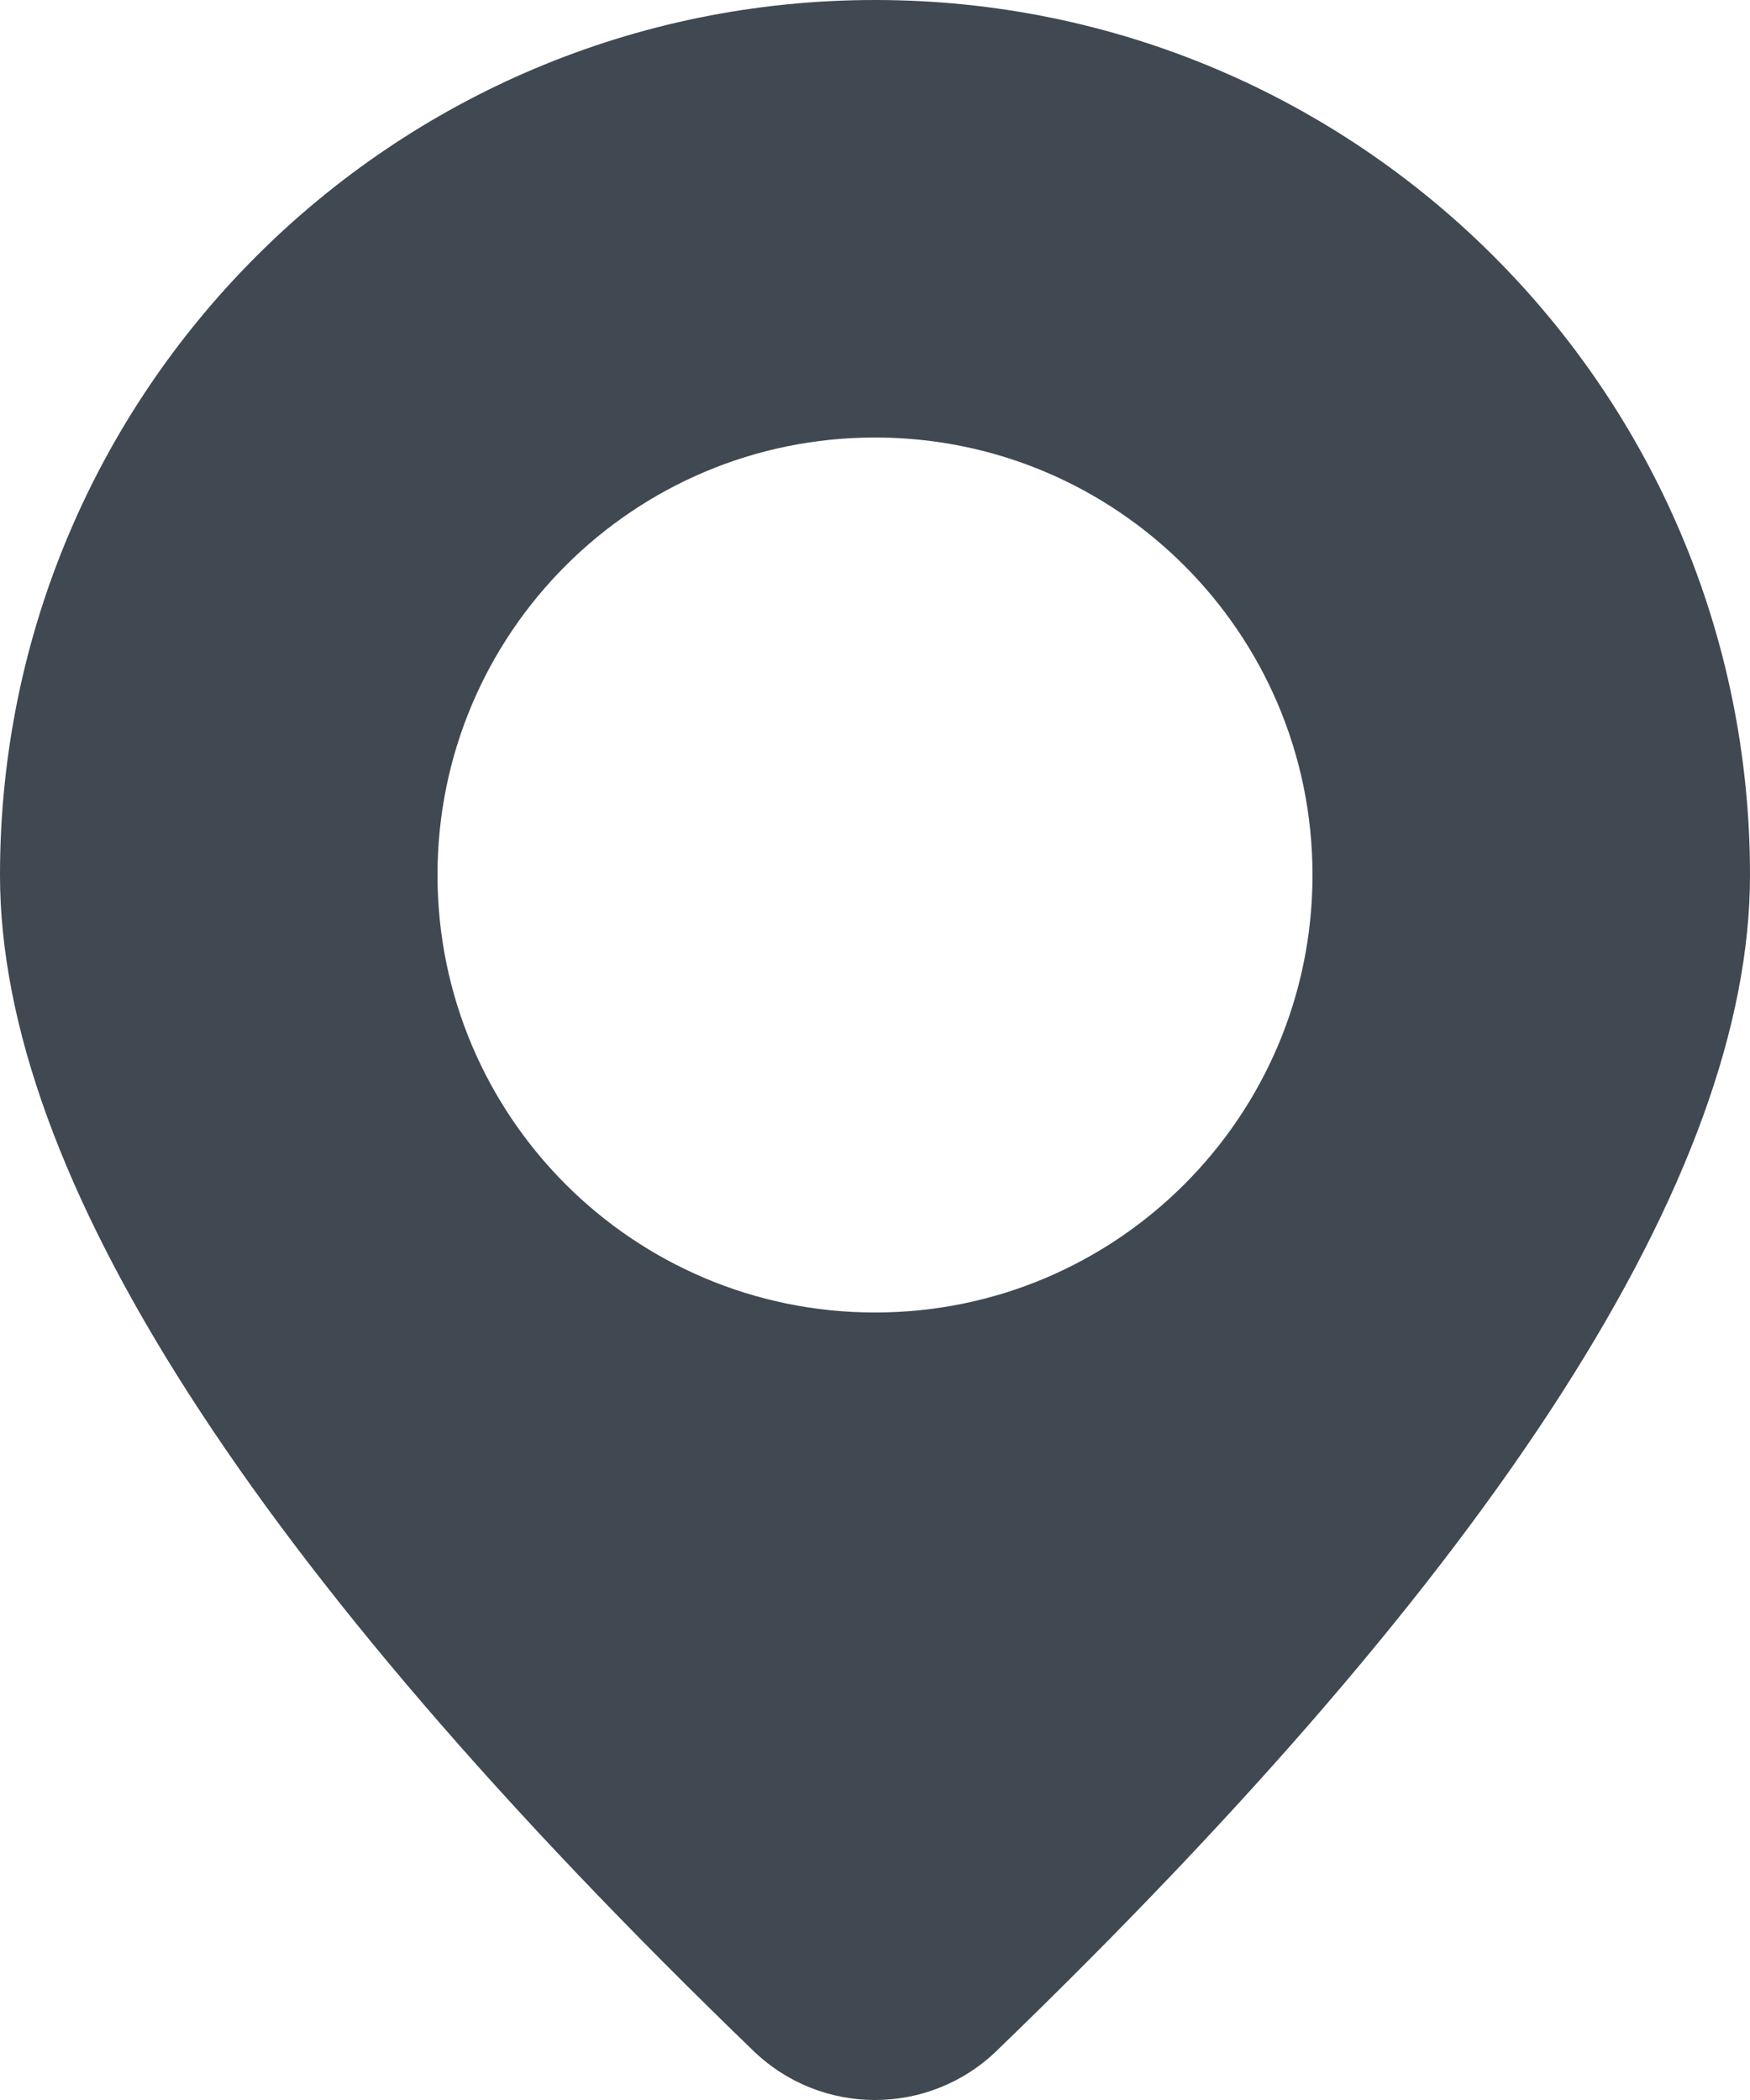 <svg xmlns="http://www.w3.org/2000/svg" width="20" height="24" viewBox="0 0 20 24">
  <path fill="#404851" d="M13.389,23.439 C12.614,24.187 11.386,24.187 10.611,23.439 C4.87,17.896 2,13.416 2,10 C2,4.477 6.477,0 12,0 C17.523,0 22,4.477 22,10 C22,13.416 19.13,17.896 13.389,23.439 Z M12,15 C14.761,15 17,12.761 17,10 C17,7.238 14.761,5 12,5 C9.239,5 7,7.238 7,10 C7,12.761 9.239,15 12,15 Z" transform="translate(-2)"/>
</svg>
